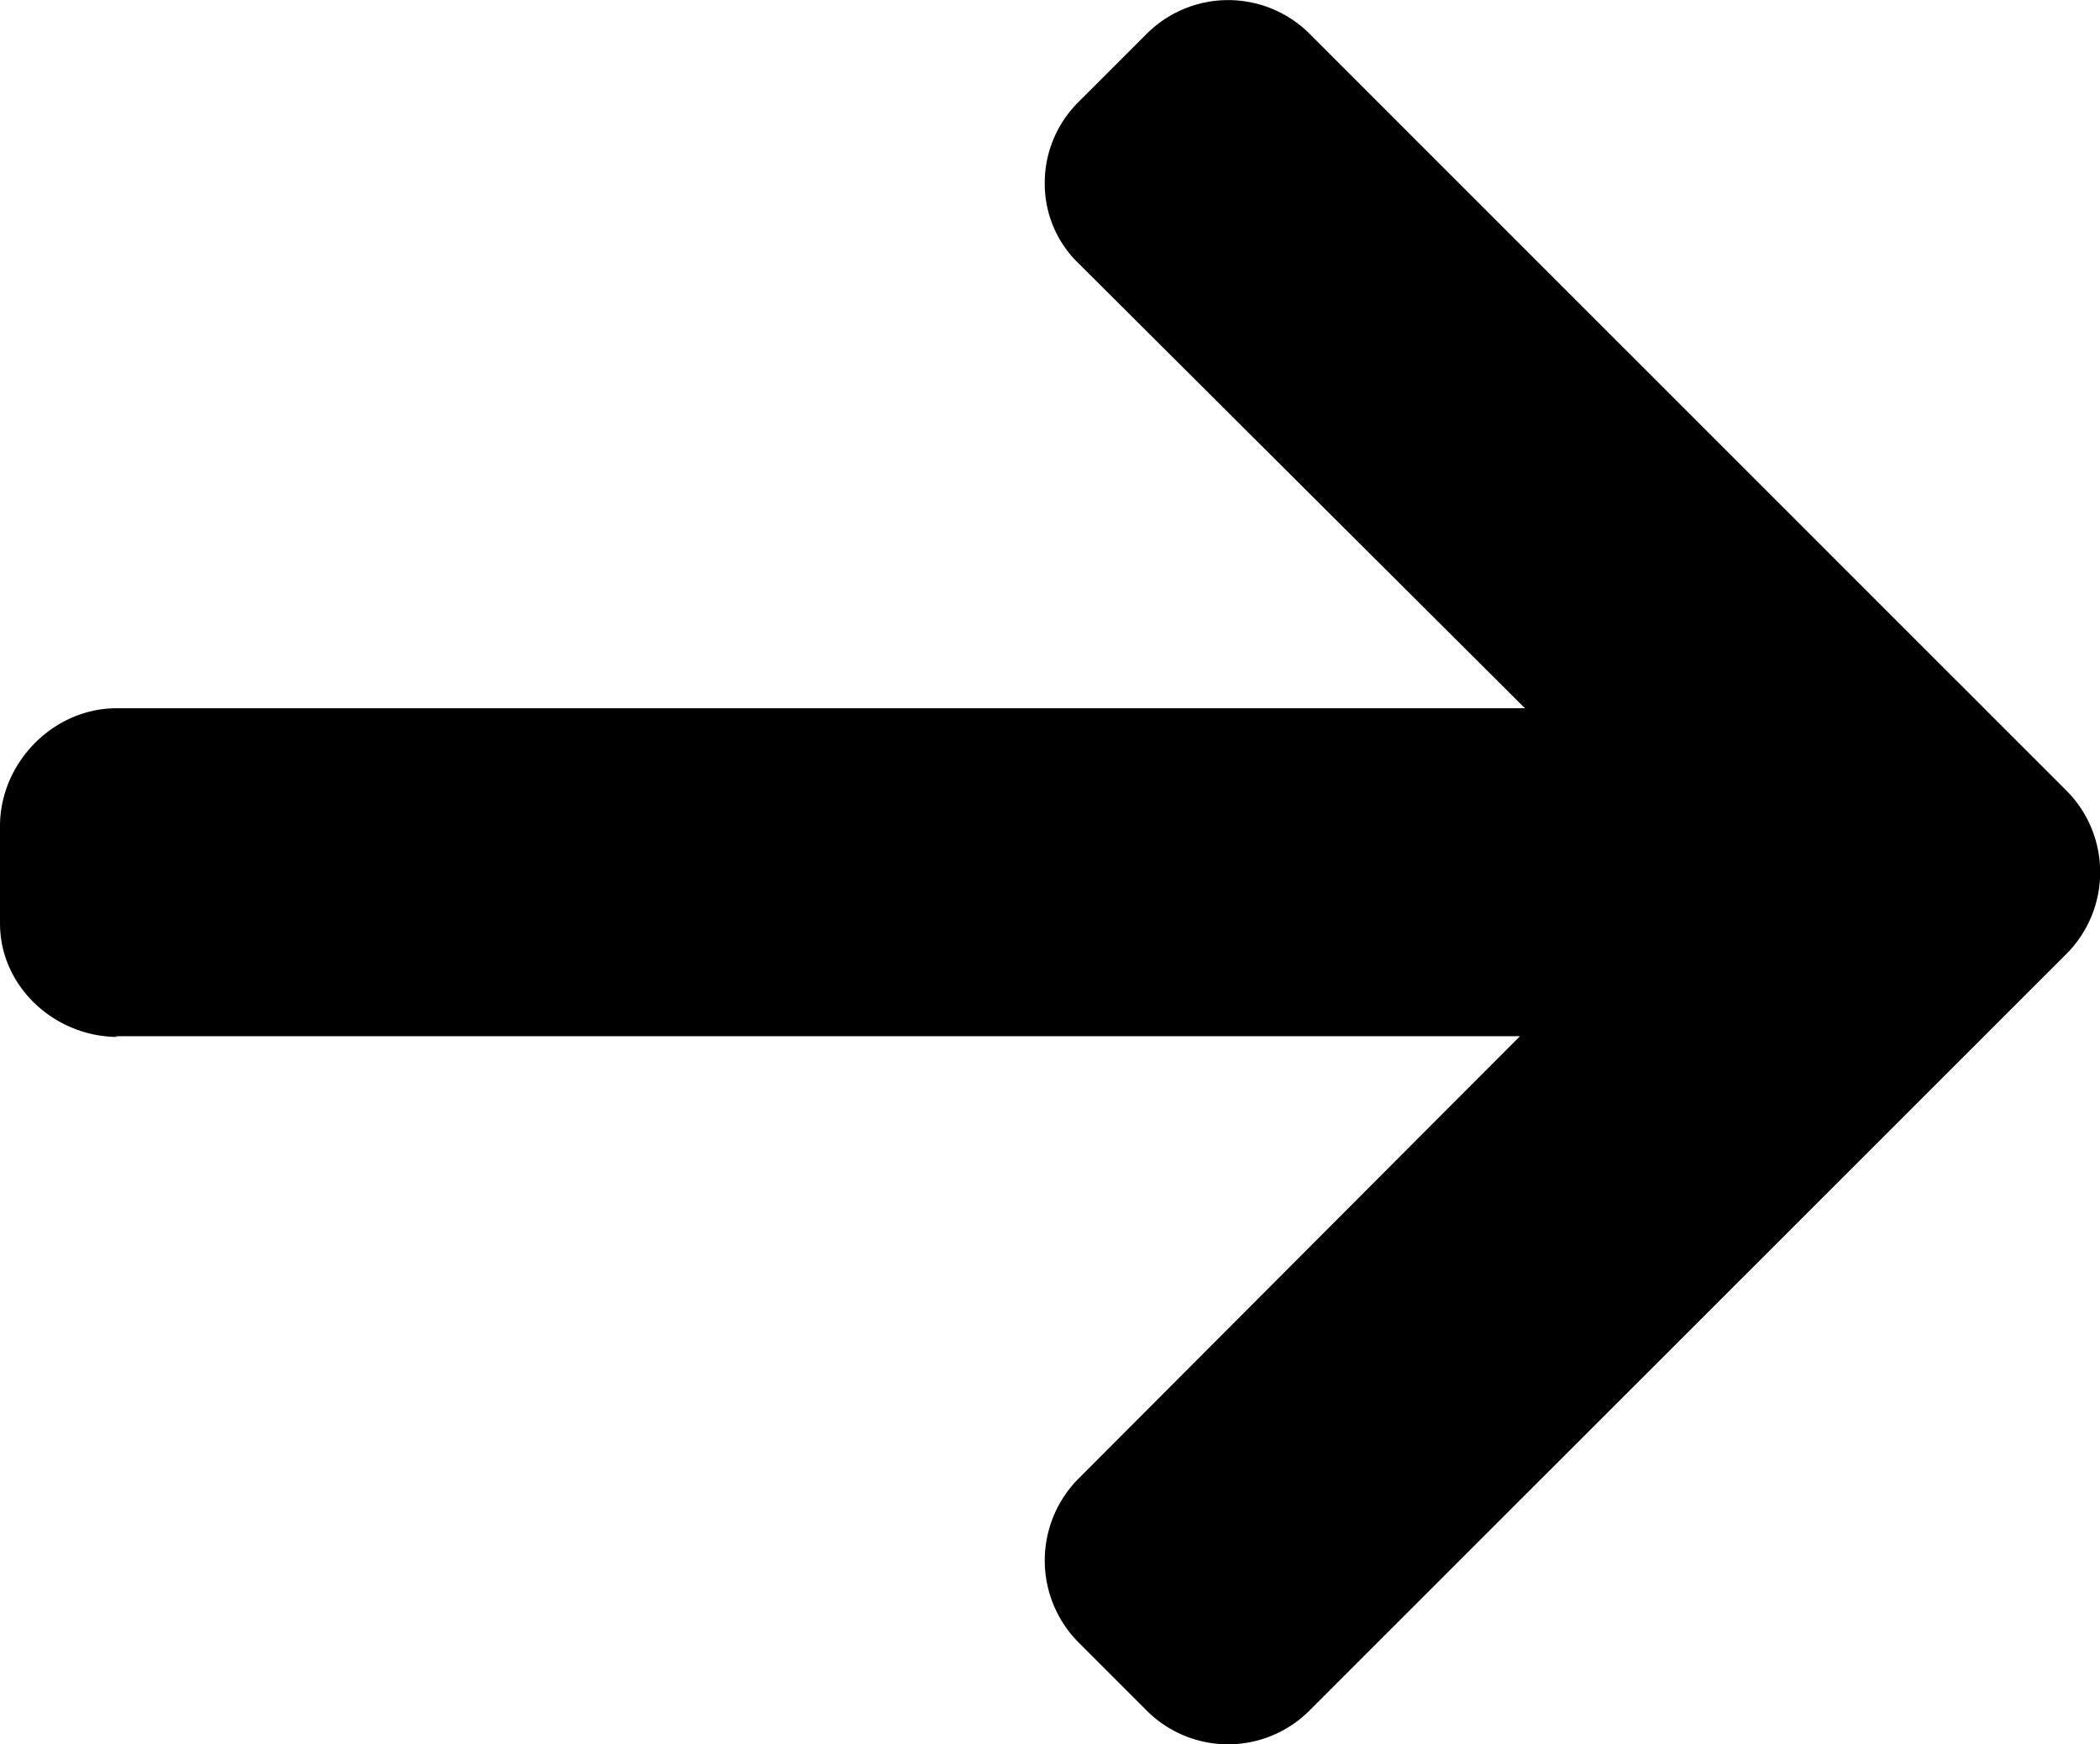 <svg id="Layer_1" data-name="Layer 1" xmlns="http://www.w3.org/2000/svg" viewBox="0 0 492 408.65"><title>right_arrow</title><path d="M36.7,294.42H365.92L262.42,398.14a27.21,27.21,0,0,0,0,38.22l16.11,16.11a26.94,26.94,0,0,0,38,0L494,275.09a27.1,27.1,0,0,0,0-38.15L316.55,59.52a27,27,0,0,0-38,0L262.42,75.64a26.65,26.65,0,0,0-7.84,19,25.89,25.89,0,0,0,7.84,18.66L367.09,217.6H37.1c-14.83,0-27.29,12.78-27.29,27.6V268c0,14.82,12.83,26.6,27.65,26.6" transform="translate(-9.81 -51.68)"/></svg>